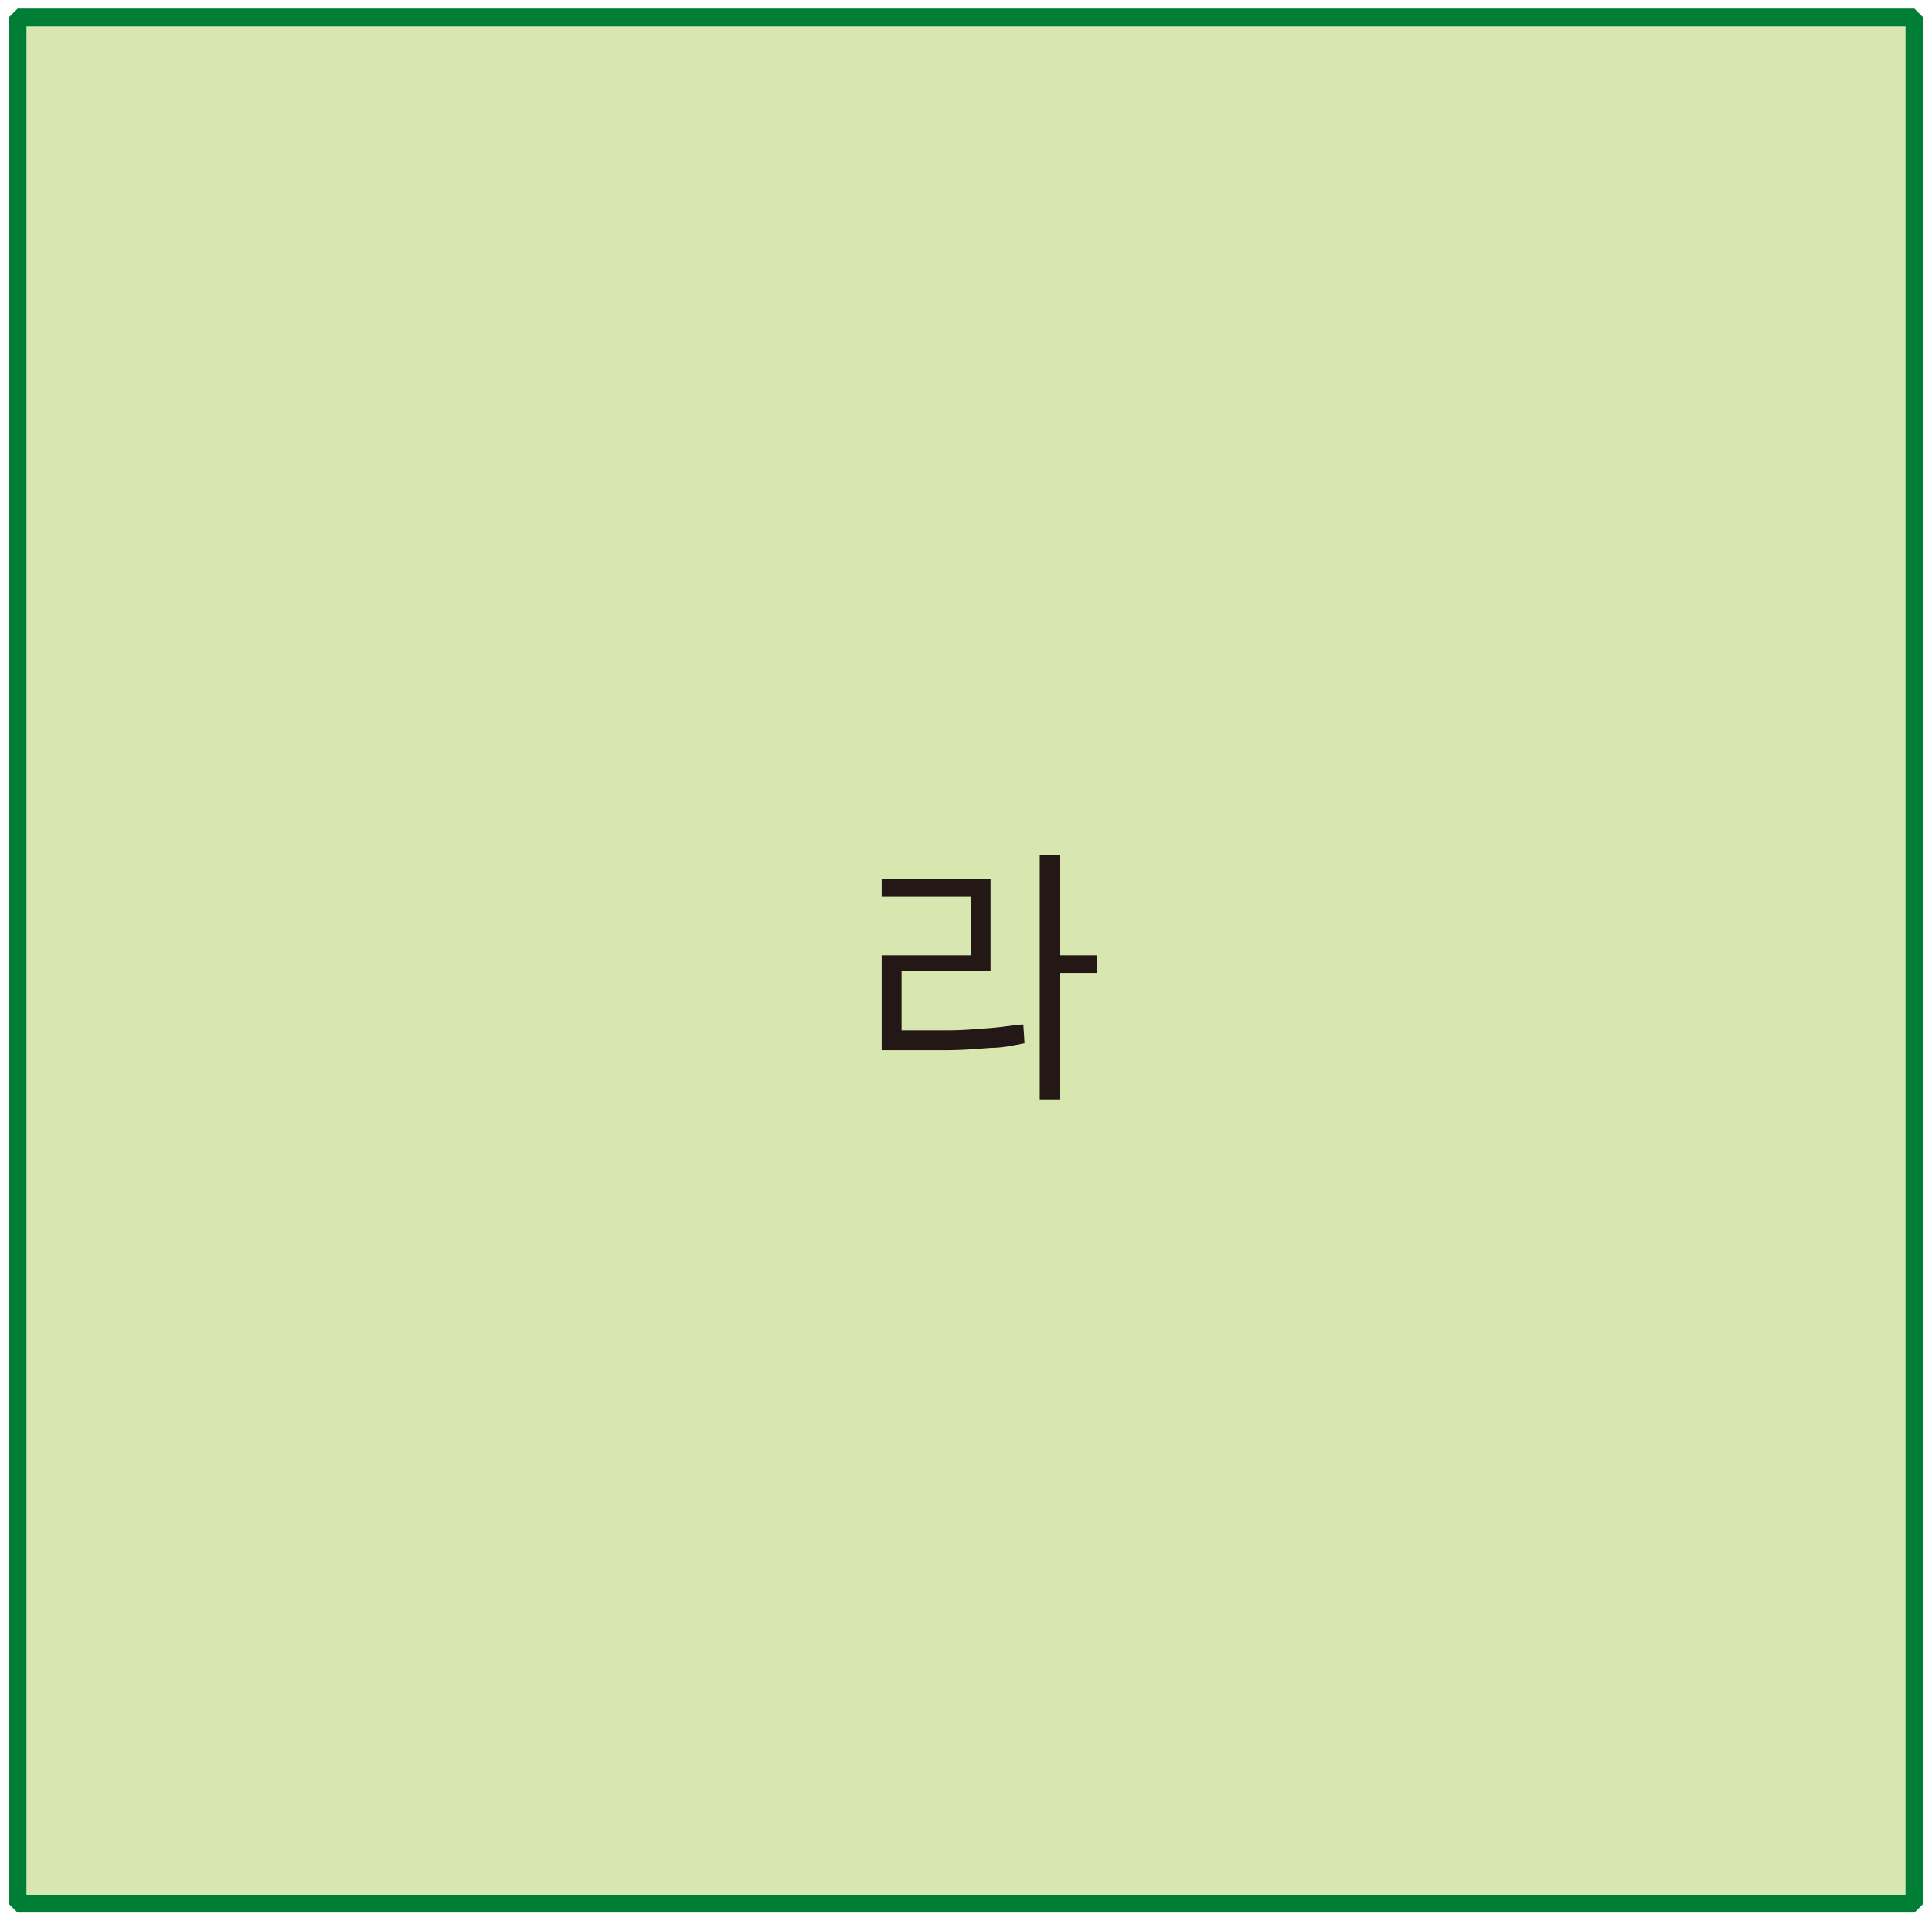 <?xml version="1.0" encoding="utf-8"?>
<!-- Generator: Adobe Illustrator 25.2.1, SVG Export Plug-In . SVG Version: 6.00 Build 0)  -->
<svg version="1.1" id="레이어_1" xmlns="http://www.w3.org/2000/svg" xmlns:xlink="http://www.w3.org/1999/xlink" x="0px"
	 y="0px" width="165px" height="164.1px" viewBox="0 0 165 164.1" style="enable-background:new 0 0 165 164.1;"
	 xml:space="preserve">
<g id="레이어_2_1_">
	<g id="레이어_1-2">
		
			<rect x="1.5" y="1.5" style="fill:#D7E7AF;stroke:#007E35;stroke-width:1.52;stroke-linejoin:bevel;" width="162" height="161.1"/>
		<path style="fill:#231815;" d="M88.8,73v20.9h1.7V83.1h3.2v-1.5h-3.2V73H88.8z M87.4,87.5c-0.6,0-1.5,0.2-2.8,0.3S82.1,88,81.1,88
			H77v-5.1h7.6v-7.8h-9.3v1.5h7.6v5h-7.6v8.1h5.6c1.2,0,2.4-0.1,3.7-0.2c1,0,1.9-0.2,2.9-0.4L87.4,87.5z"/>
	</g>
</g>
</svg>
